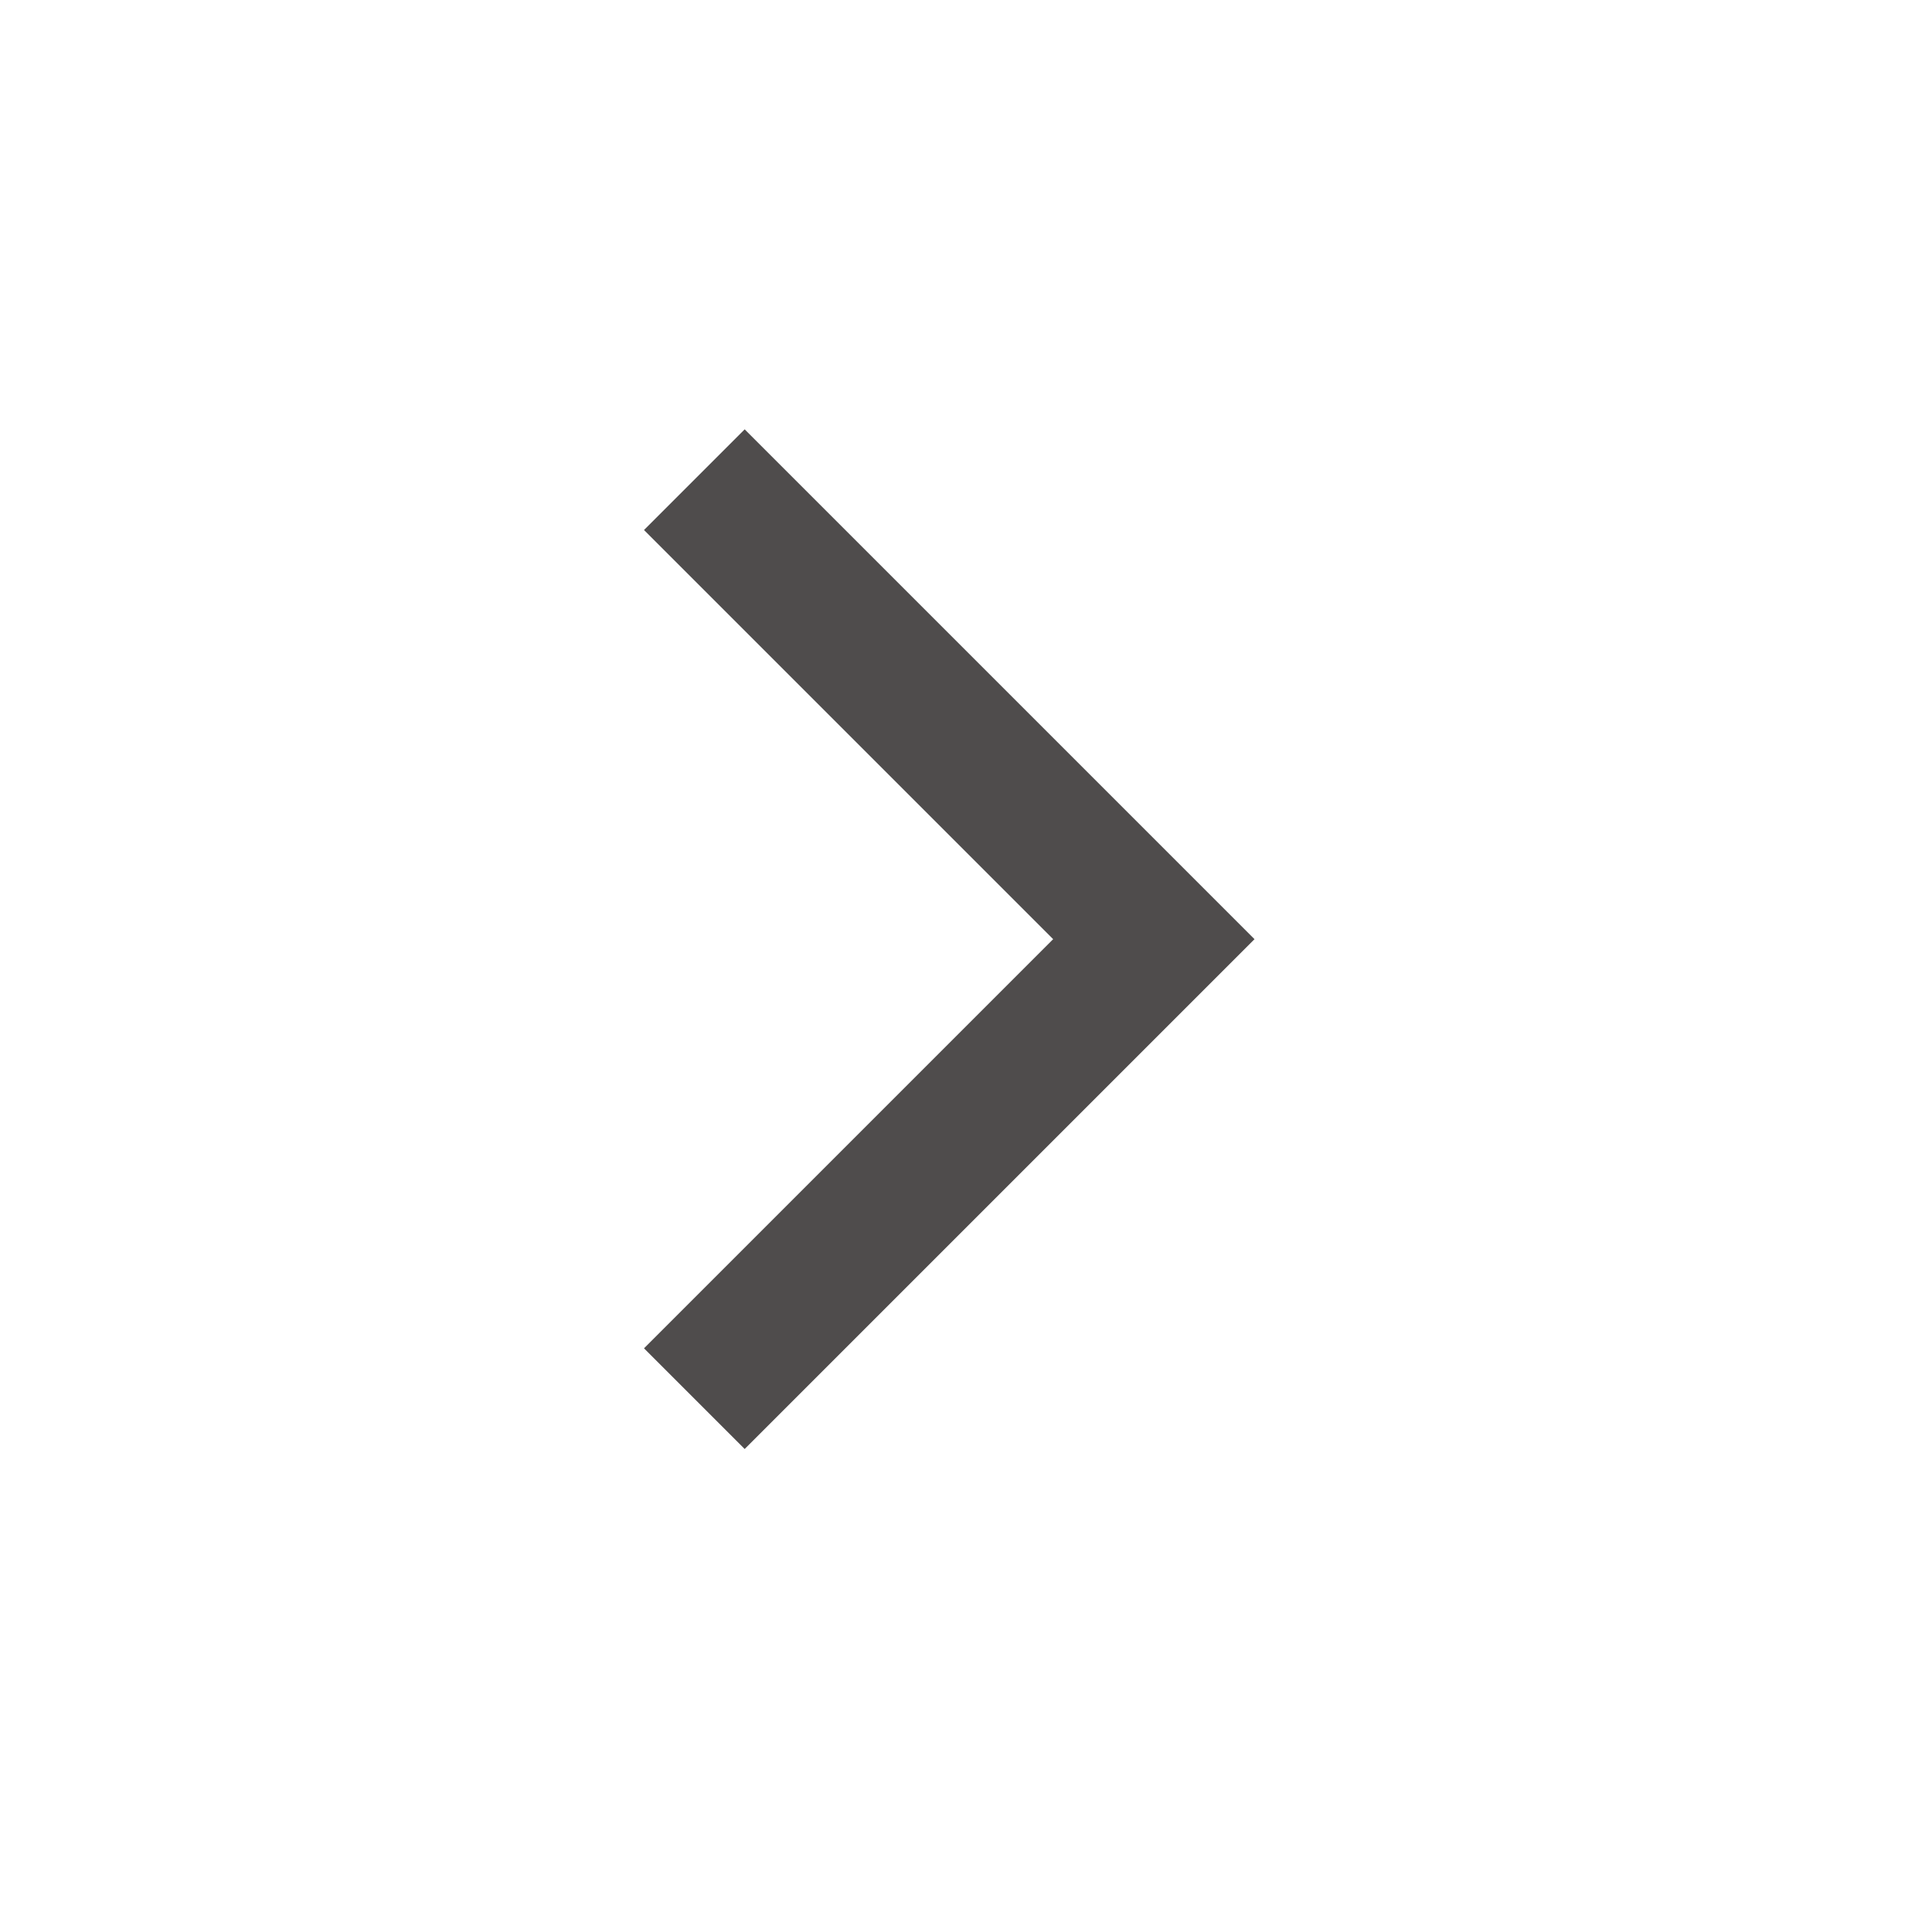 <svg width="18" height="18" viewBox="0 0 18 18" fill="none" xmlns="http://www.w3.org/2000/svg">
<path d="M9.812 8.75L6 4.938L6.938 4L11.688 8.75L6.938 13.5L6 12.562L9.812 8.75Z" fill="#4F4C4C"/>
</svg>
